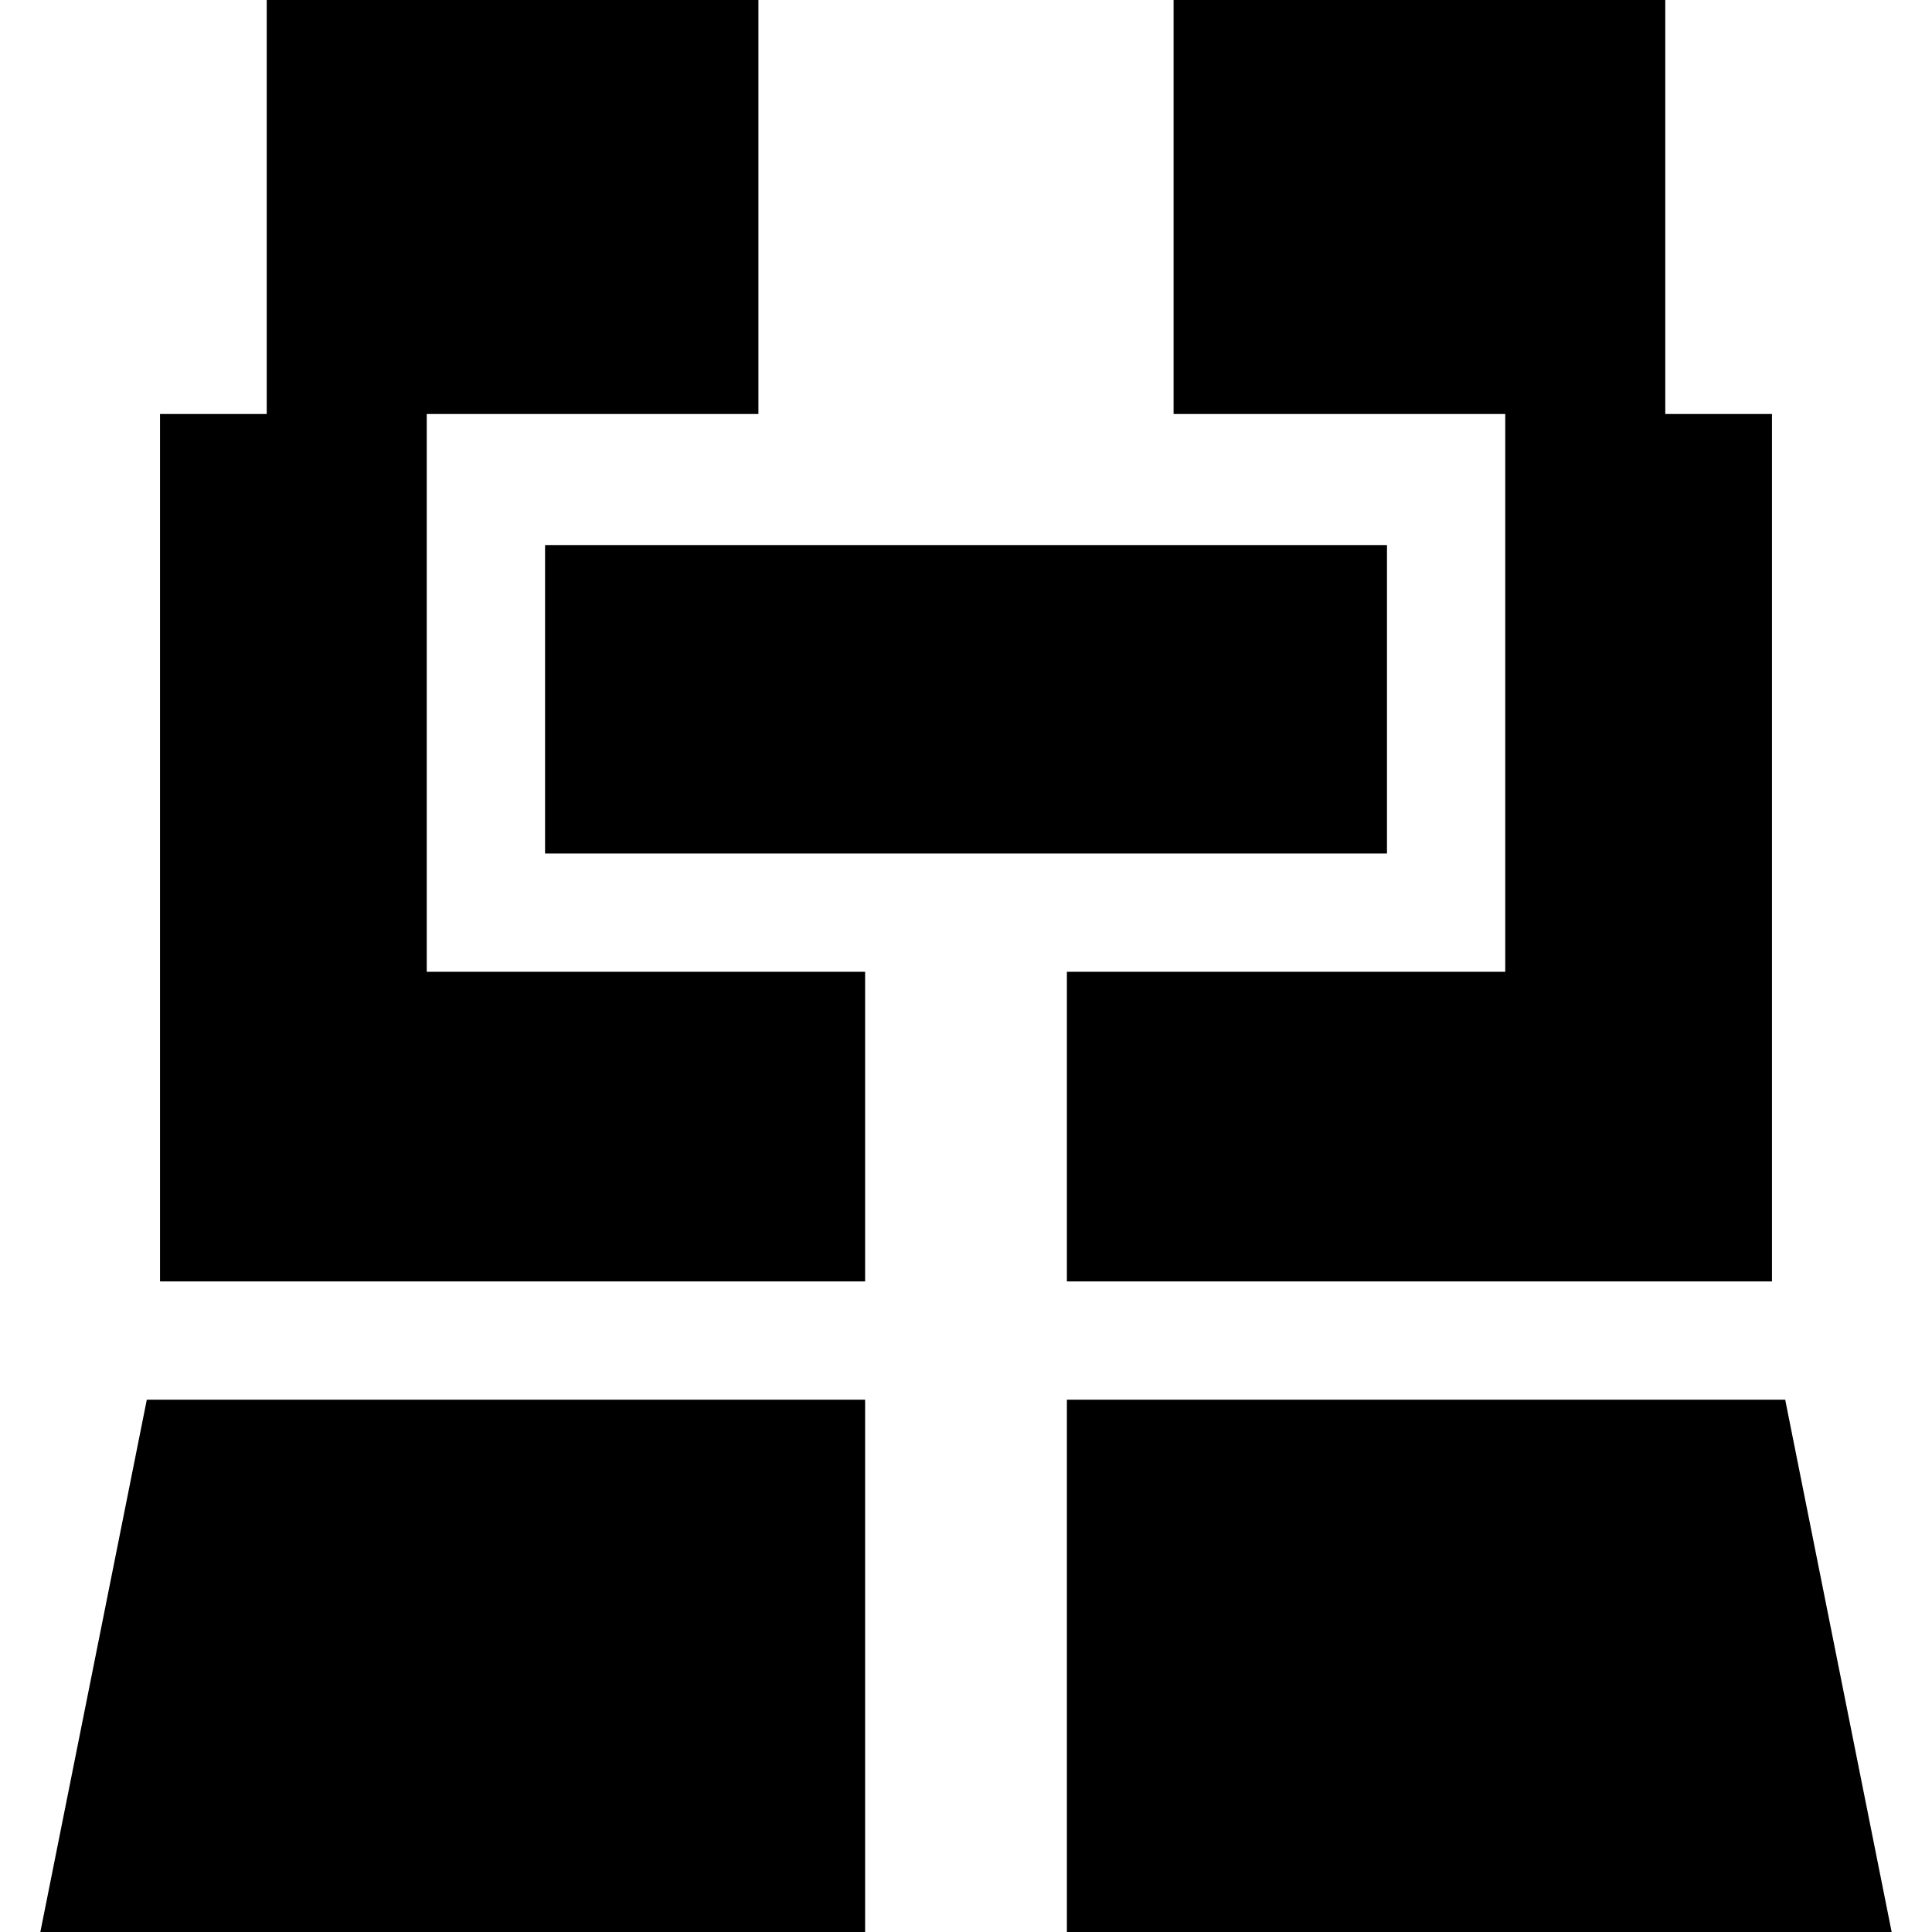 <?xml version="1.0" encoding="iso-8859-1"?>
<!-- Generator: Adobe Illustrator 19.0.0, SVG Export Plug-In . SVG Version: 6.00 Build 0)  -->
<svg version="1.1" id="Layer_1" xmlns="http://www.w3.org/2000/svg" xmlns:xlink="http://www.w3.org/1999/xlink" x="0px" y="0px"
	 viewBox="0 0 512 512" style="enable-background:new 0 0 512 512;" xml:space="preserve">
<g>
	<g>
		<polygon points="113.095,257.537 113.095,109.714 200.989,109.714 200.989,0 70.684,0 70.684,109.714 42.41,109.714 
			42.41,339.592 229.263,339.592 229.263,339.285 229.263,257.537 		"/>
	</g>
</g>
<g>
	<g>
		<polygon points="38.904,370.939 10.691,512 229.263,512 229.263,370.939 		"/>
	</g>
</g>
<g>
	<g>
		<polygon points="441.316,109.714 441.316,0 311.011,0 311.011,109.714 398.905,109.714 398.905,257.537 282.737,257.537 
			282.737,339.285 282.737,339.592 469.59,339.592 469.59,109.714 		"/>
	</g>
</g>
<g>
	<g>
		<polygon points="473.096,370.939 282.737,370.939 282.737,512 501.309,512 		"/>
	</g>
</g>
<g>
	<g>
		<rect x="144.447" y="144.447" width="223.117" height="81.742"/>
	</g>
</g>
<g>
</g>
<g>
</g>
<g>
</g>
<g>
</g>
<g>
</g>
<g>
</g>
<g>
</g>
<g>
</g>
<g>
</g>
<g>
</g>
<g>
</g>
<g>
</g>
<g>
</g>
<g>
</g>
<g>
</g>
</svg>
